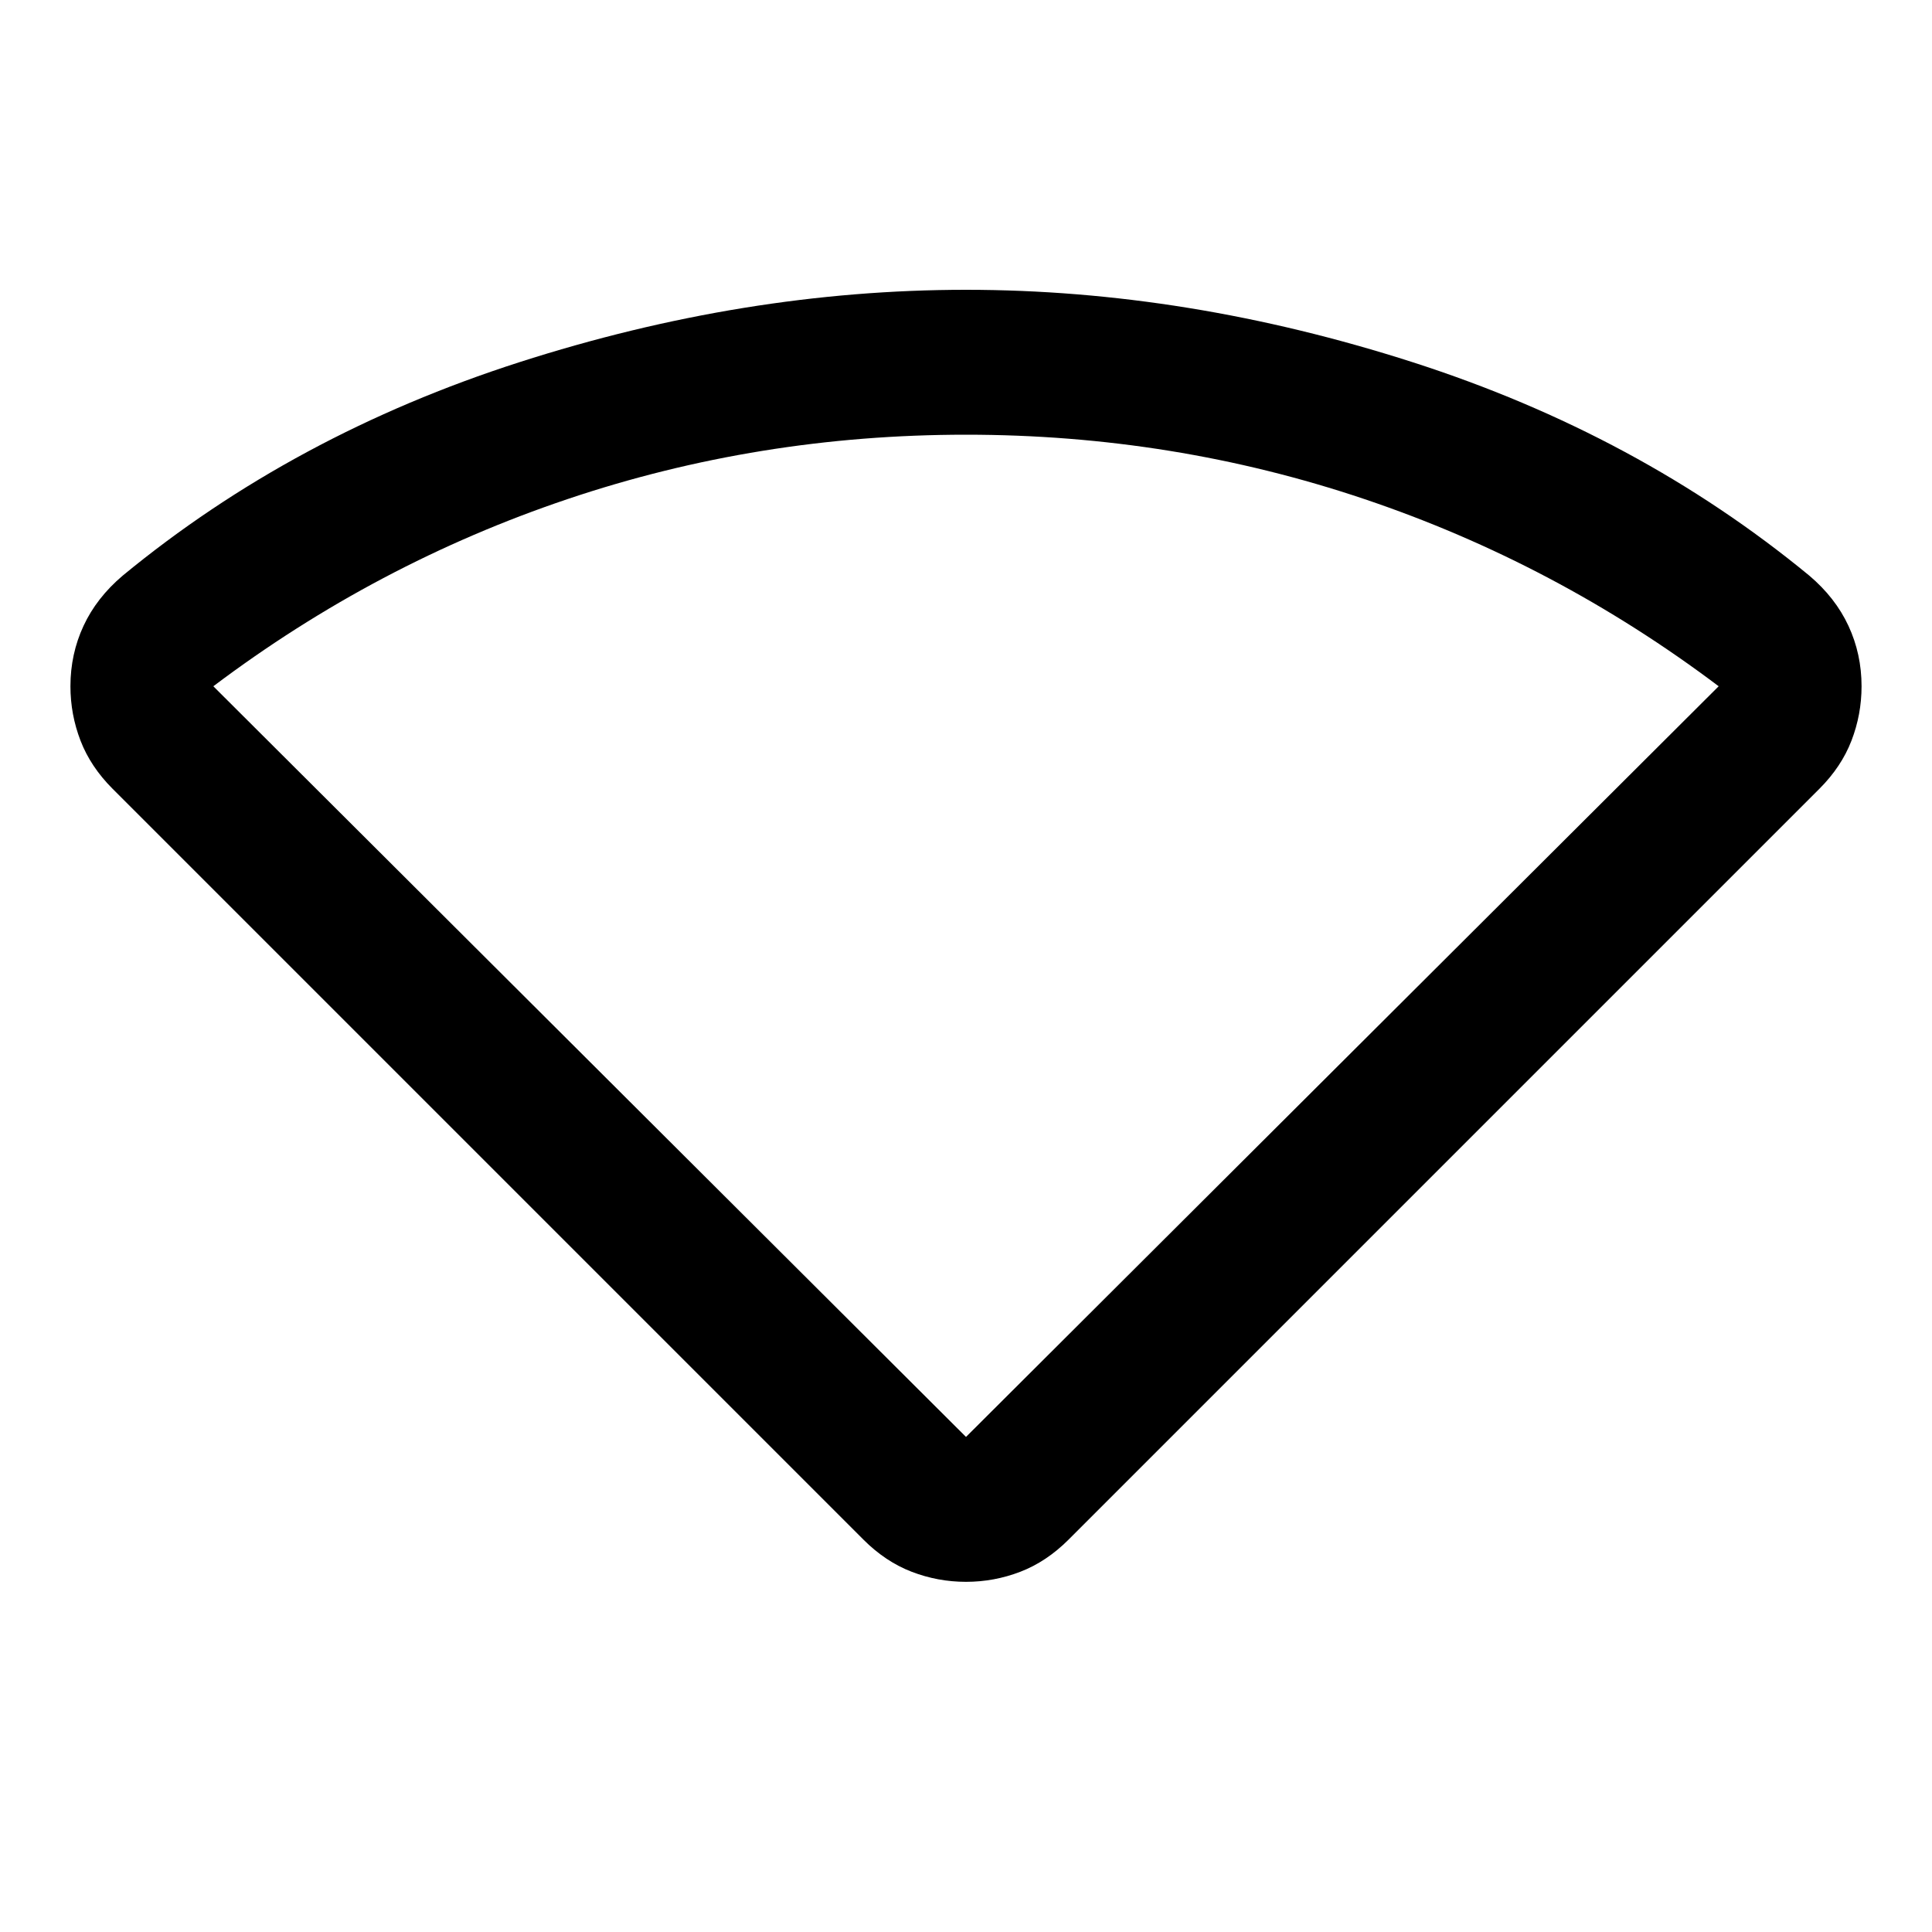 <svg xmlns="http://www.w3.org/2000/svg" height="20" viewBox="0 -960 960 960" width="20"><path d="M429-195 56-568q-11-11-16-24t-5-27q0-16 6.5-30T61-674q85-70 197-106t222-36q110 0 222 36t197 106q13 11 19.5 25t6.5 30q0 14-5 27t-16 24L531-195q-11 11-24 16t-27 5q-14 0-27-5t-24-16Zm51-51 374-373q-81-61-176-93t-198-32q-103 0-198 32t-176 93l374 373Z"/></svg>